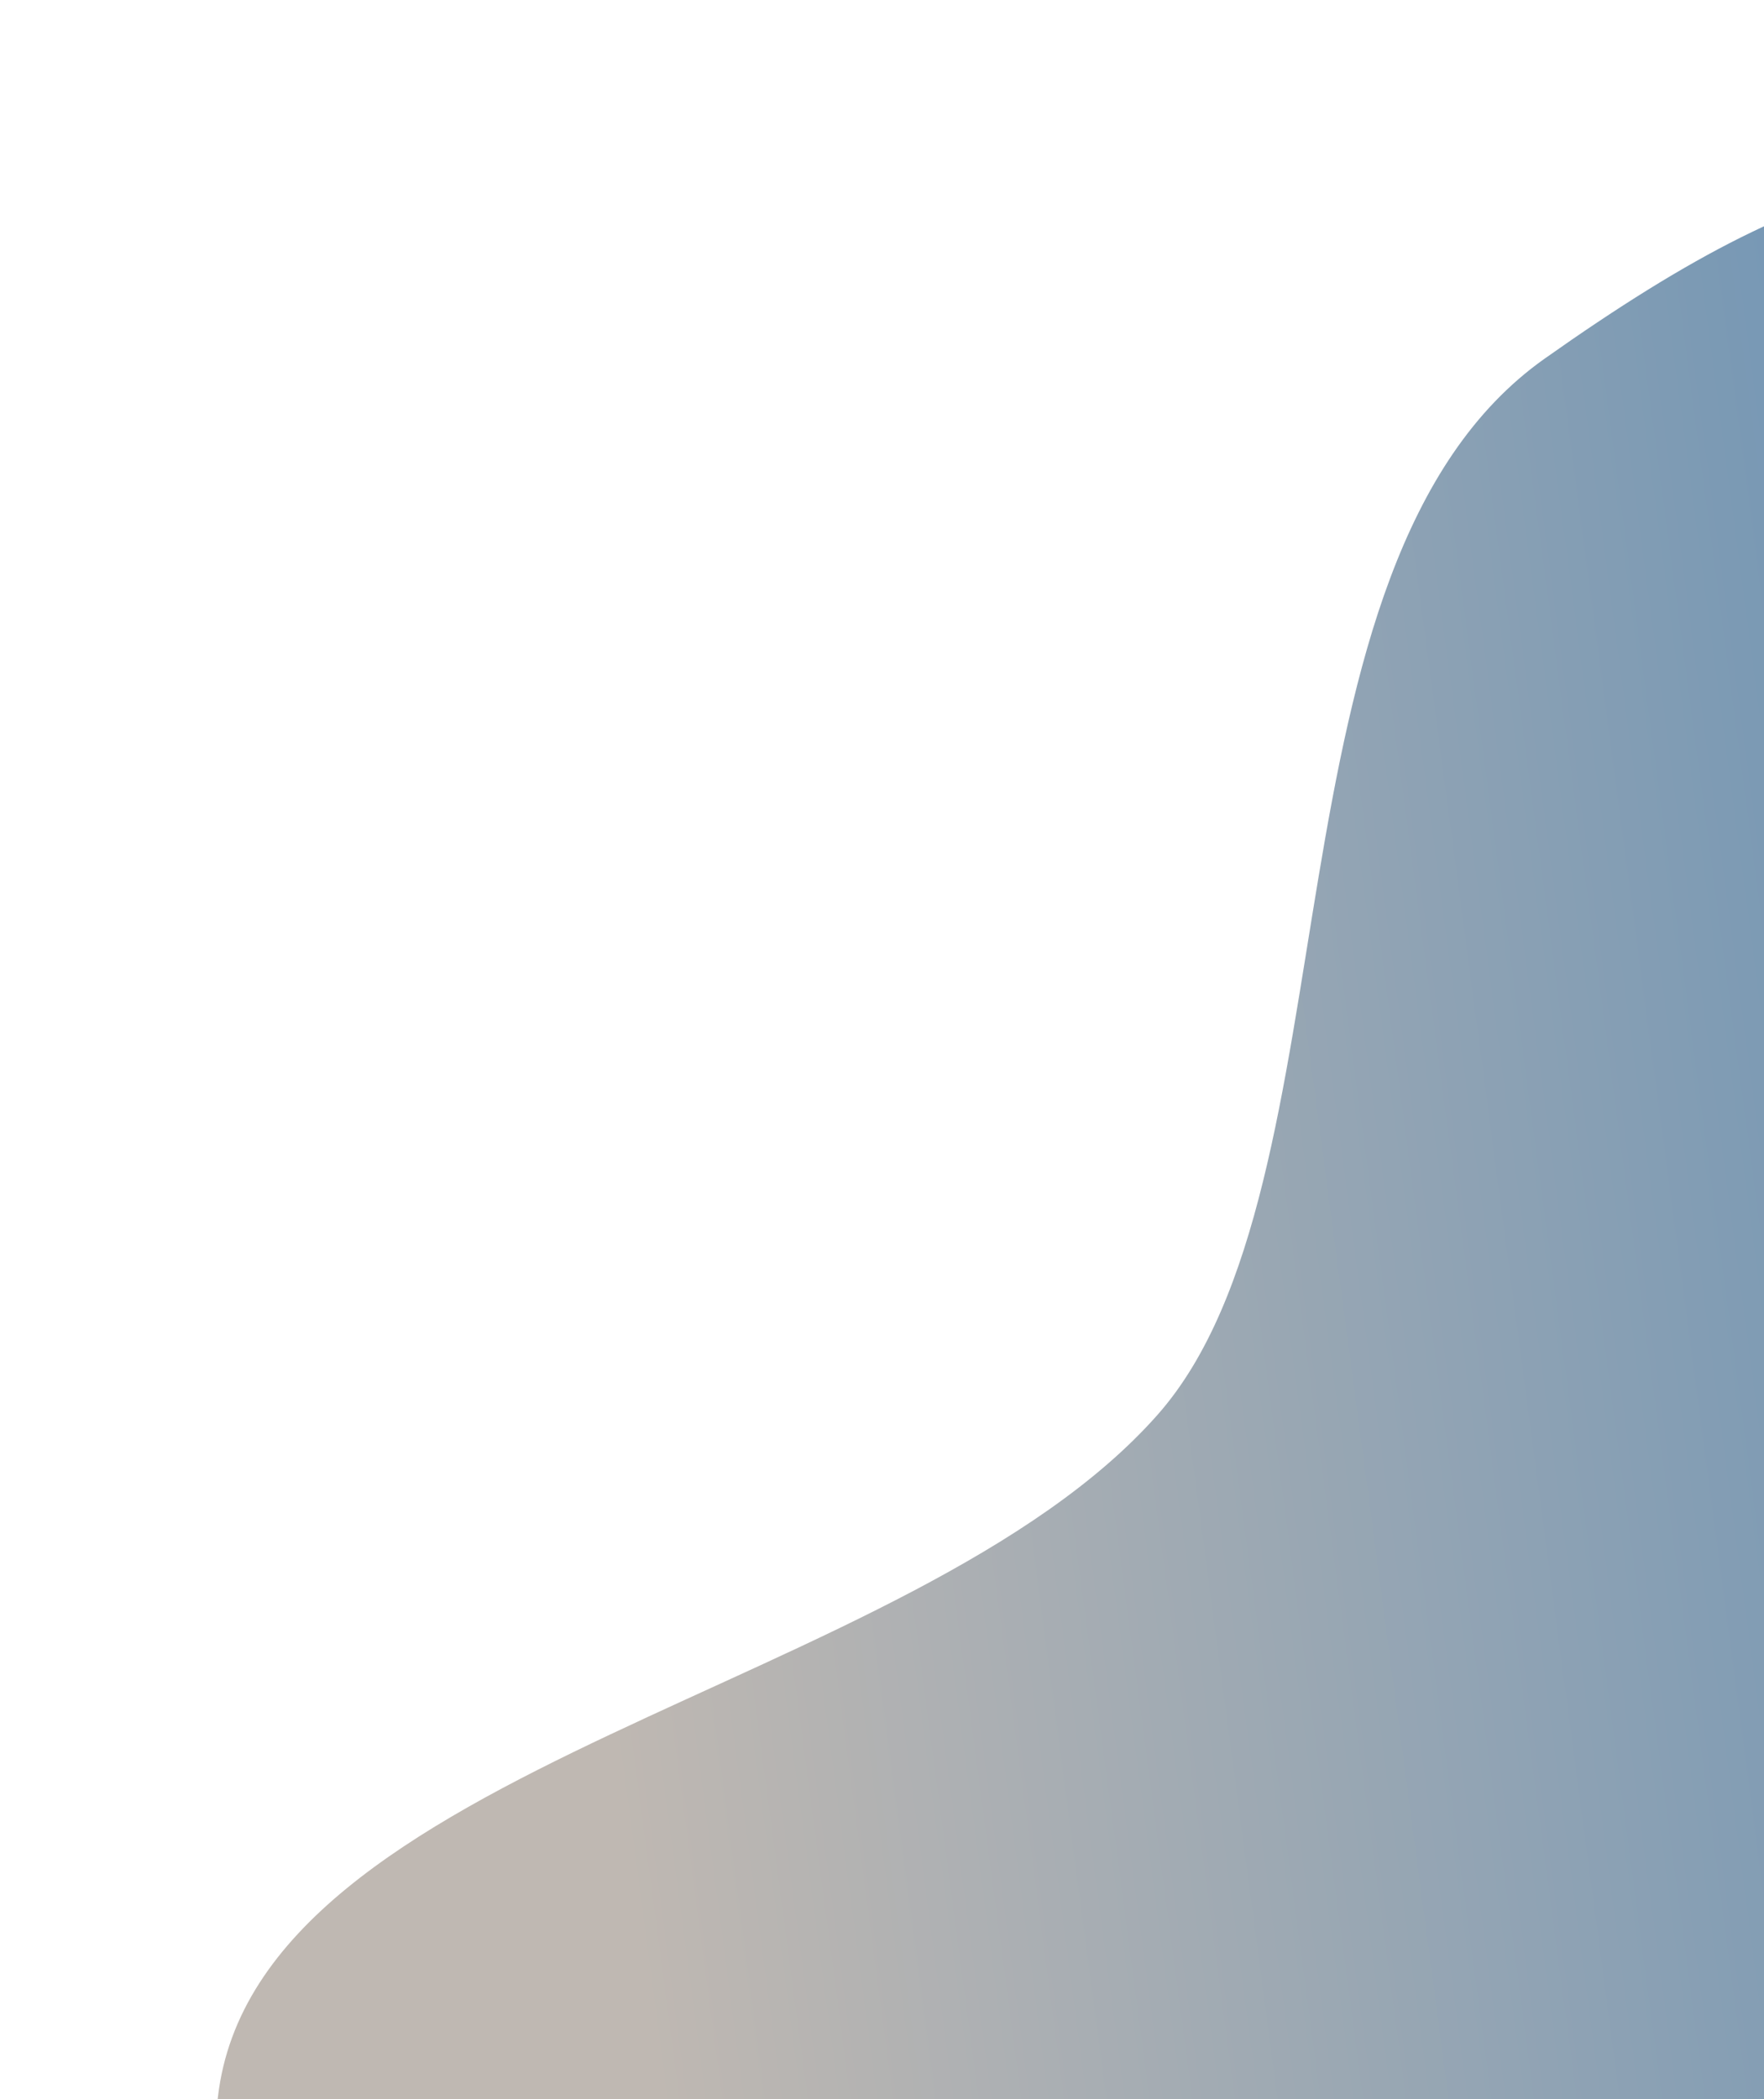 <svg width="596" height="709" viewBox="0 0 596 709" fill="none" xmlns="http://www.w3.org/2000/svg">
<path fill-rule="evenodd" clip-rule="evenodd" d="M1186.57 574.638C1217.7 661.641 1250.58 750.828 1221.31 840.621C1186.21 948.307 1137.48 1084.43 1008.87 1119.75C877.592 1155.8 776.476 1022.39 644.389 999.056C521.262 977.306 378.97 1043.72 273.02 989.765C158.179 931.281 60.519 822.015 73.62 708.387C86.644 595.416 308.632 571.303 391.146 477.838C459.757 400.122 423.844 190.423 521.896 121.134C621.216 50.948 668.146 45.775 775.587 69.728C867.574 90.235 997.269 323.6 1058.08 384.498C1115.24 441.745 1160.86 502.799 1186.57 574.638Z" fill="url(#paint0_linear)"/>
<defs>
<linearGradient id="paint0_linear" x1="208.417" y1="603.907" x2="733.218" y2="534.065" gradientUnits="userSpaceOnUse">
<stop stop-color="#BFB8B2"/>
<stop offset="1" stop-color="#6C93B5"/>
</linearGradient>
</defs>
</svg>
